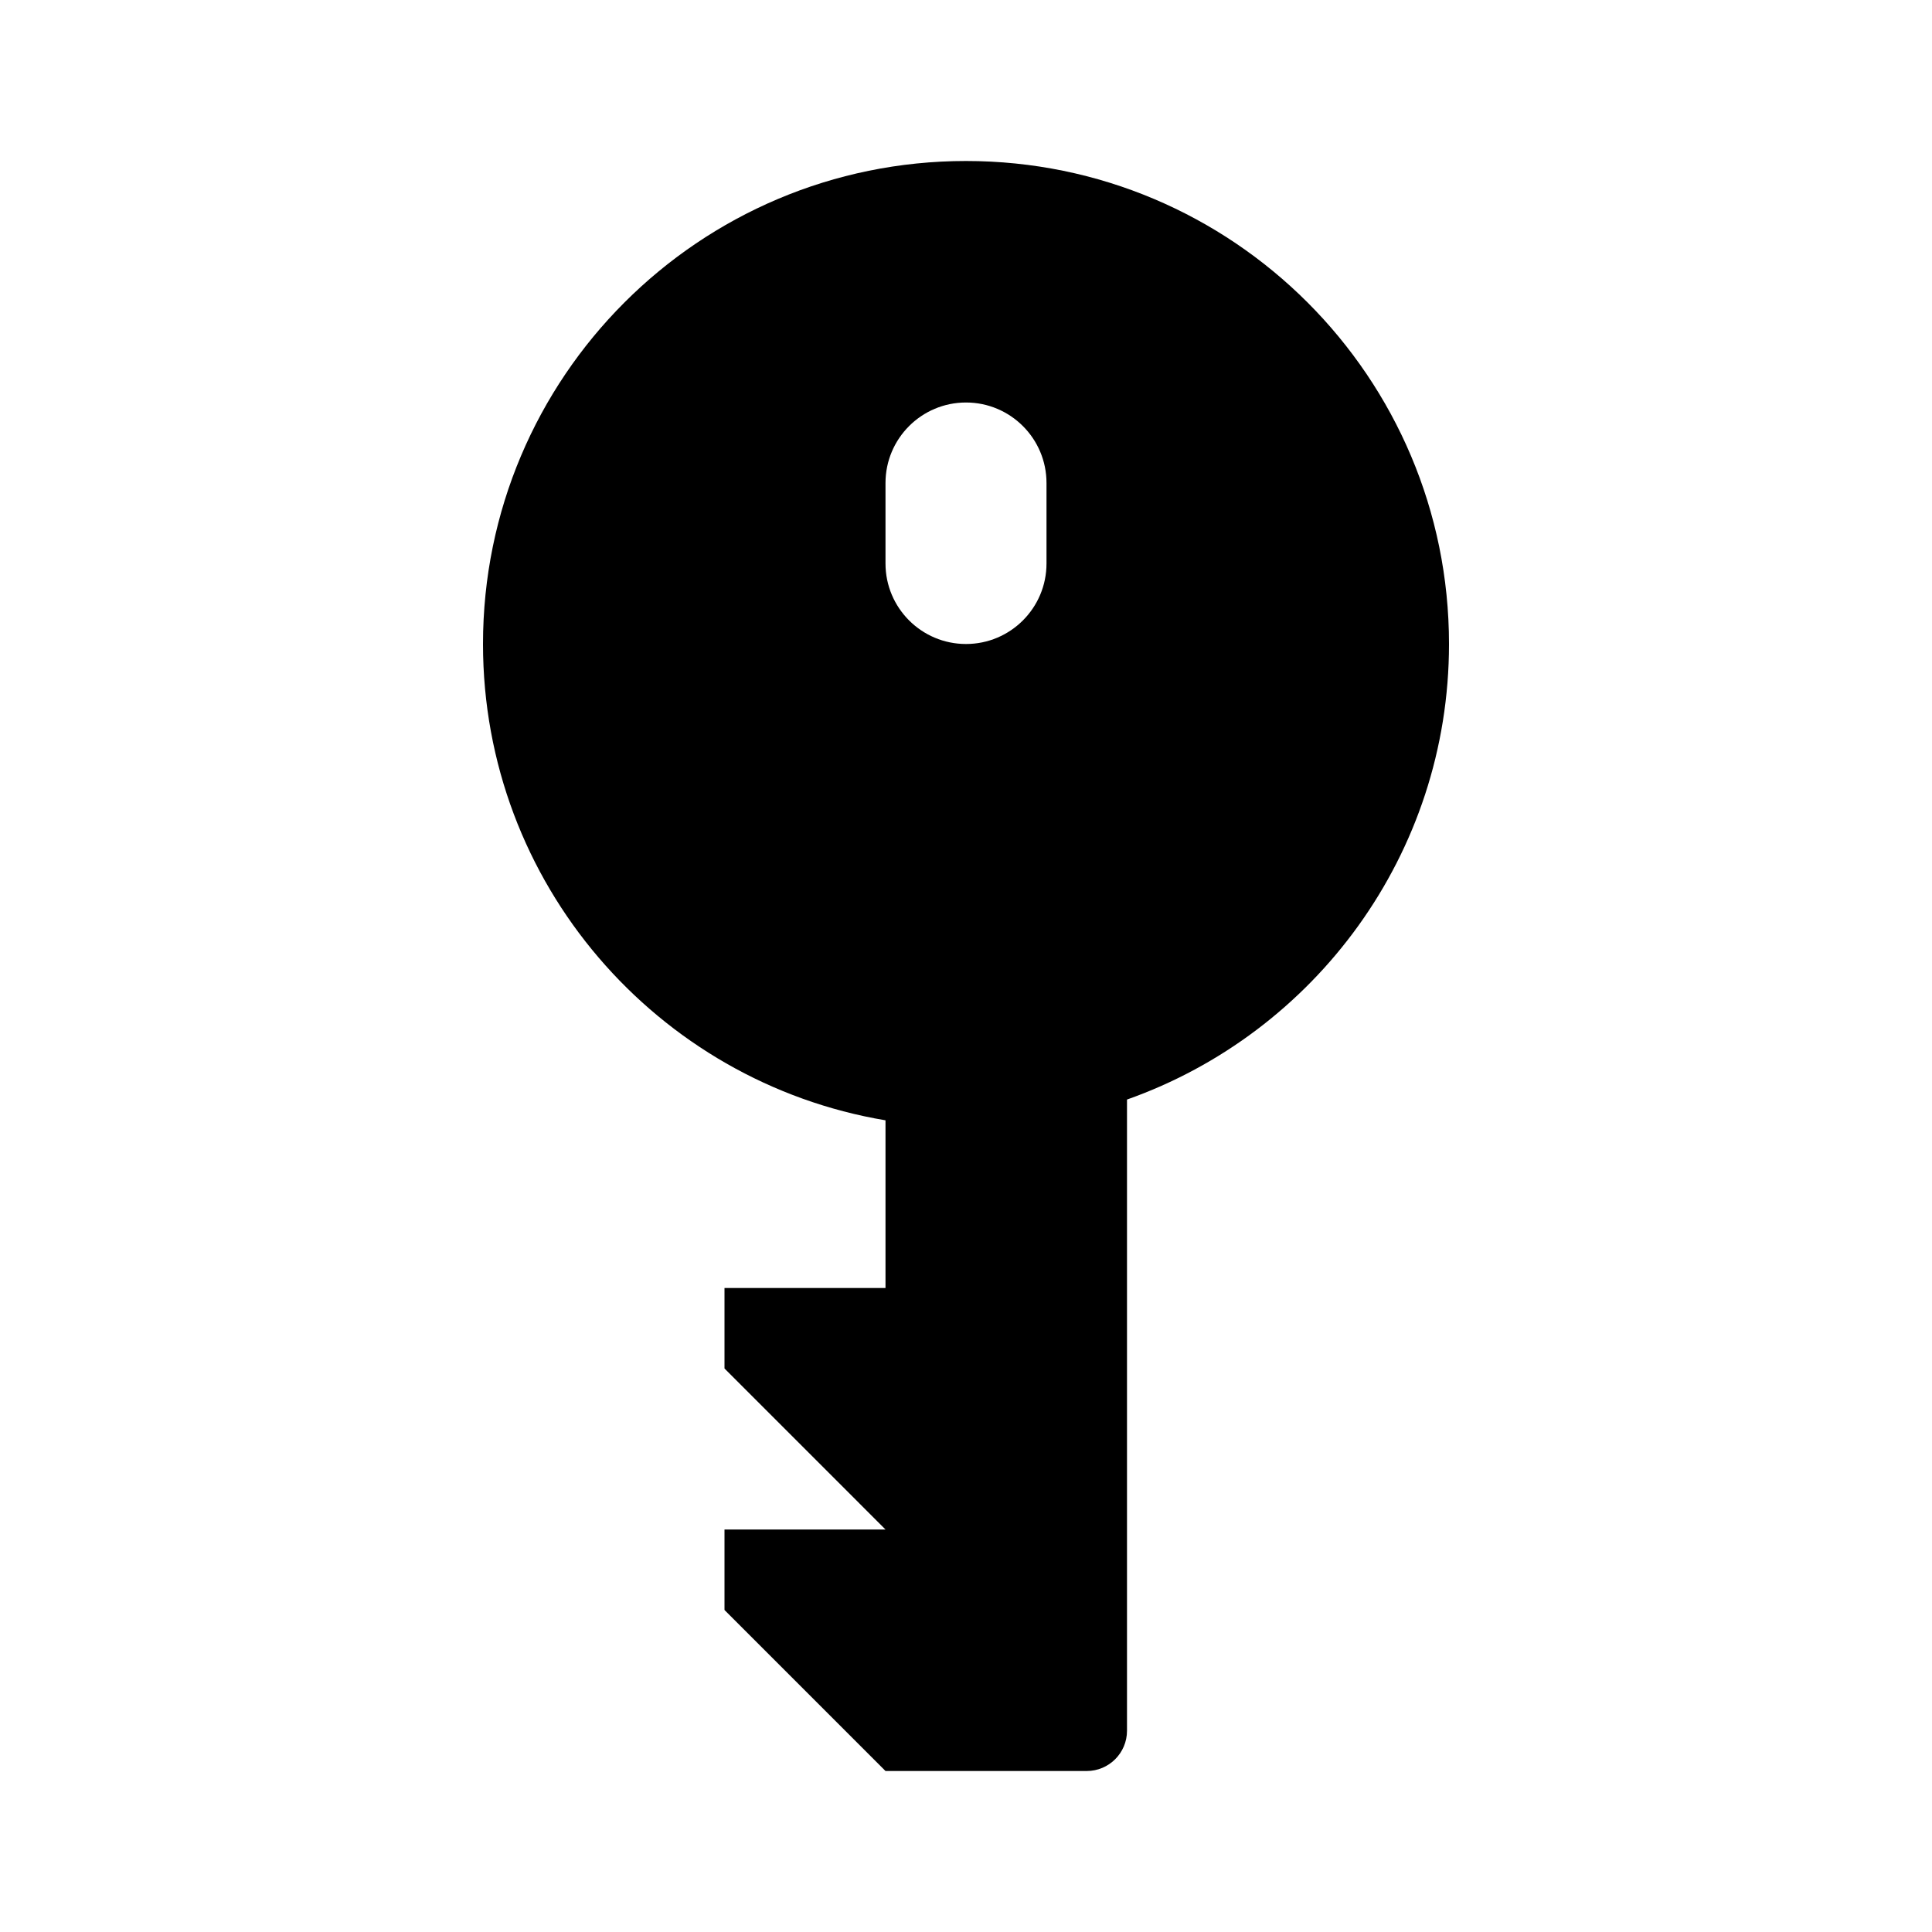 <svg width="24" height="24" viewBox="0 0 24 24" fill="none" xmlns="http://www.w3.org/2000/svg">
<g id="n-icon-key-chain">
<g id="n-icon">
<path id="Union" fill-rule="evenodd" clip-rule="evenodd" d="M6 8C6 4.686 8.686 2 12 2C15.314 2 18 4.686 18 8C18 10.612 16.33 12.835 14 13.659V21.5C14 21.776 13.776 22 13.5 22H11L9 20V19H11L9 17V16H11V13.917C8.162 13.441 6 10.973 6 8ZM11 6C11 5.448 11.448 5 12 5C12.552 5 13 5.448 13 6V7C13 7.552 12.552 8 12 8C11.448 8 11 7.552 11 7V6Z" fill="black"/>
</g>
</g>
</svg>
